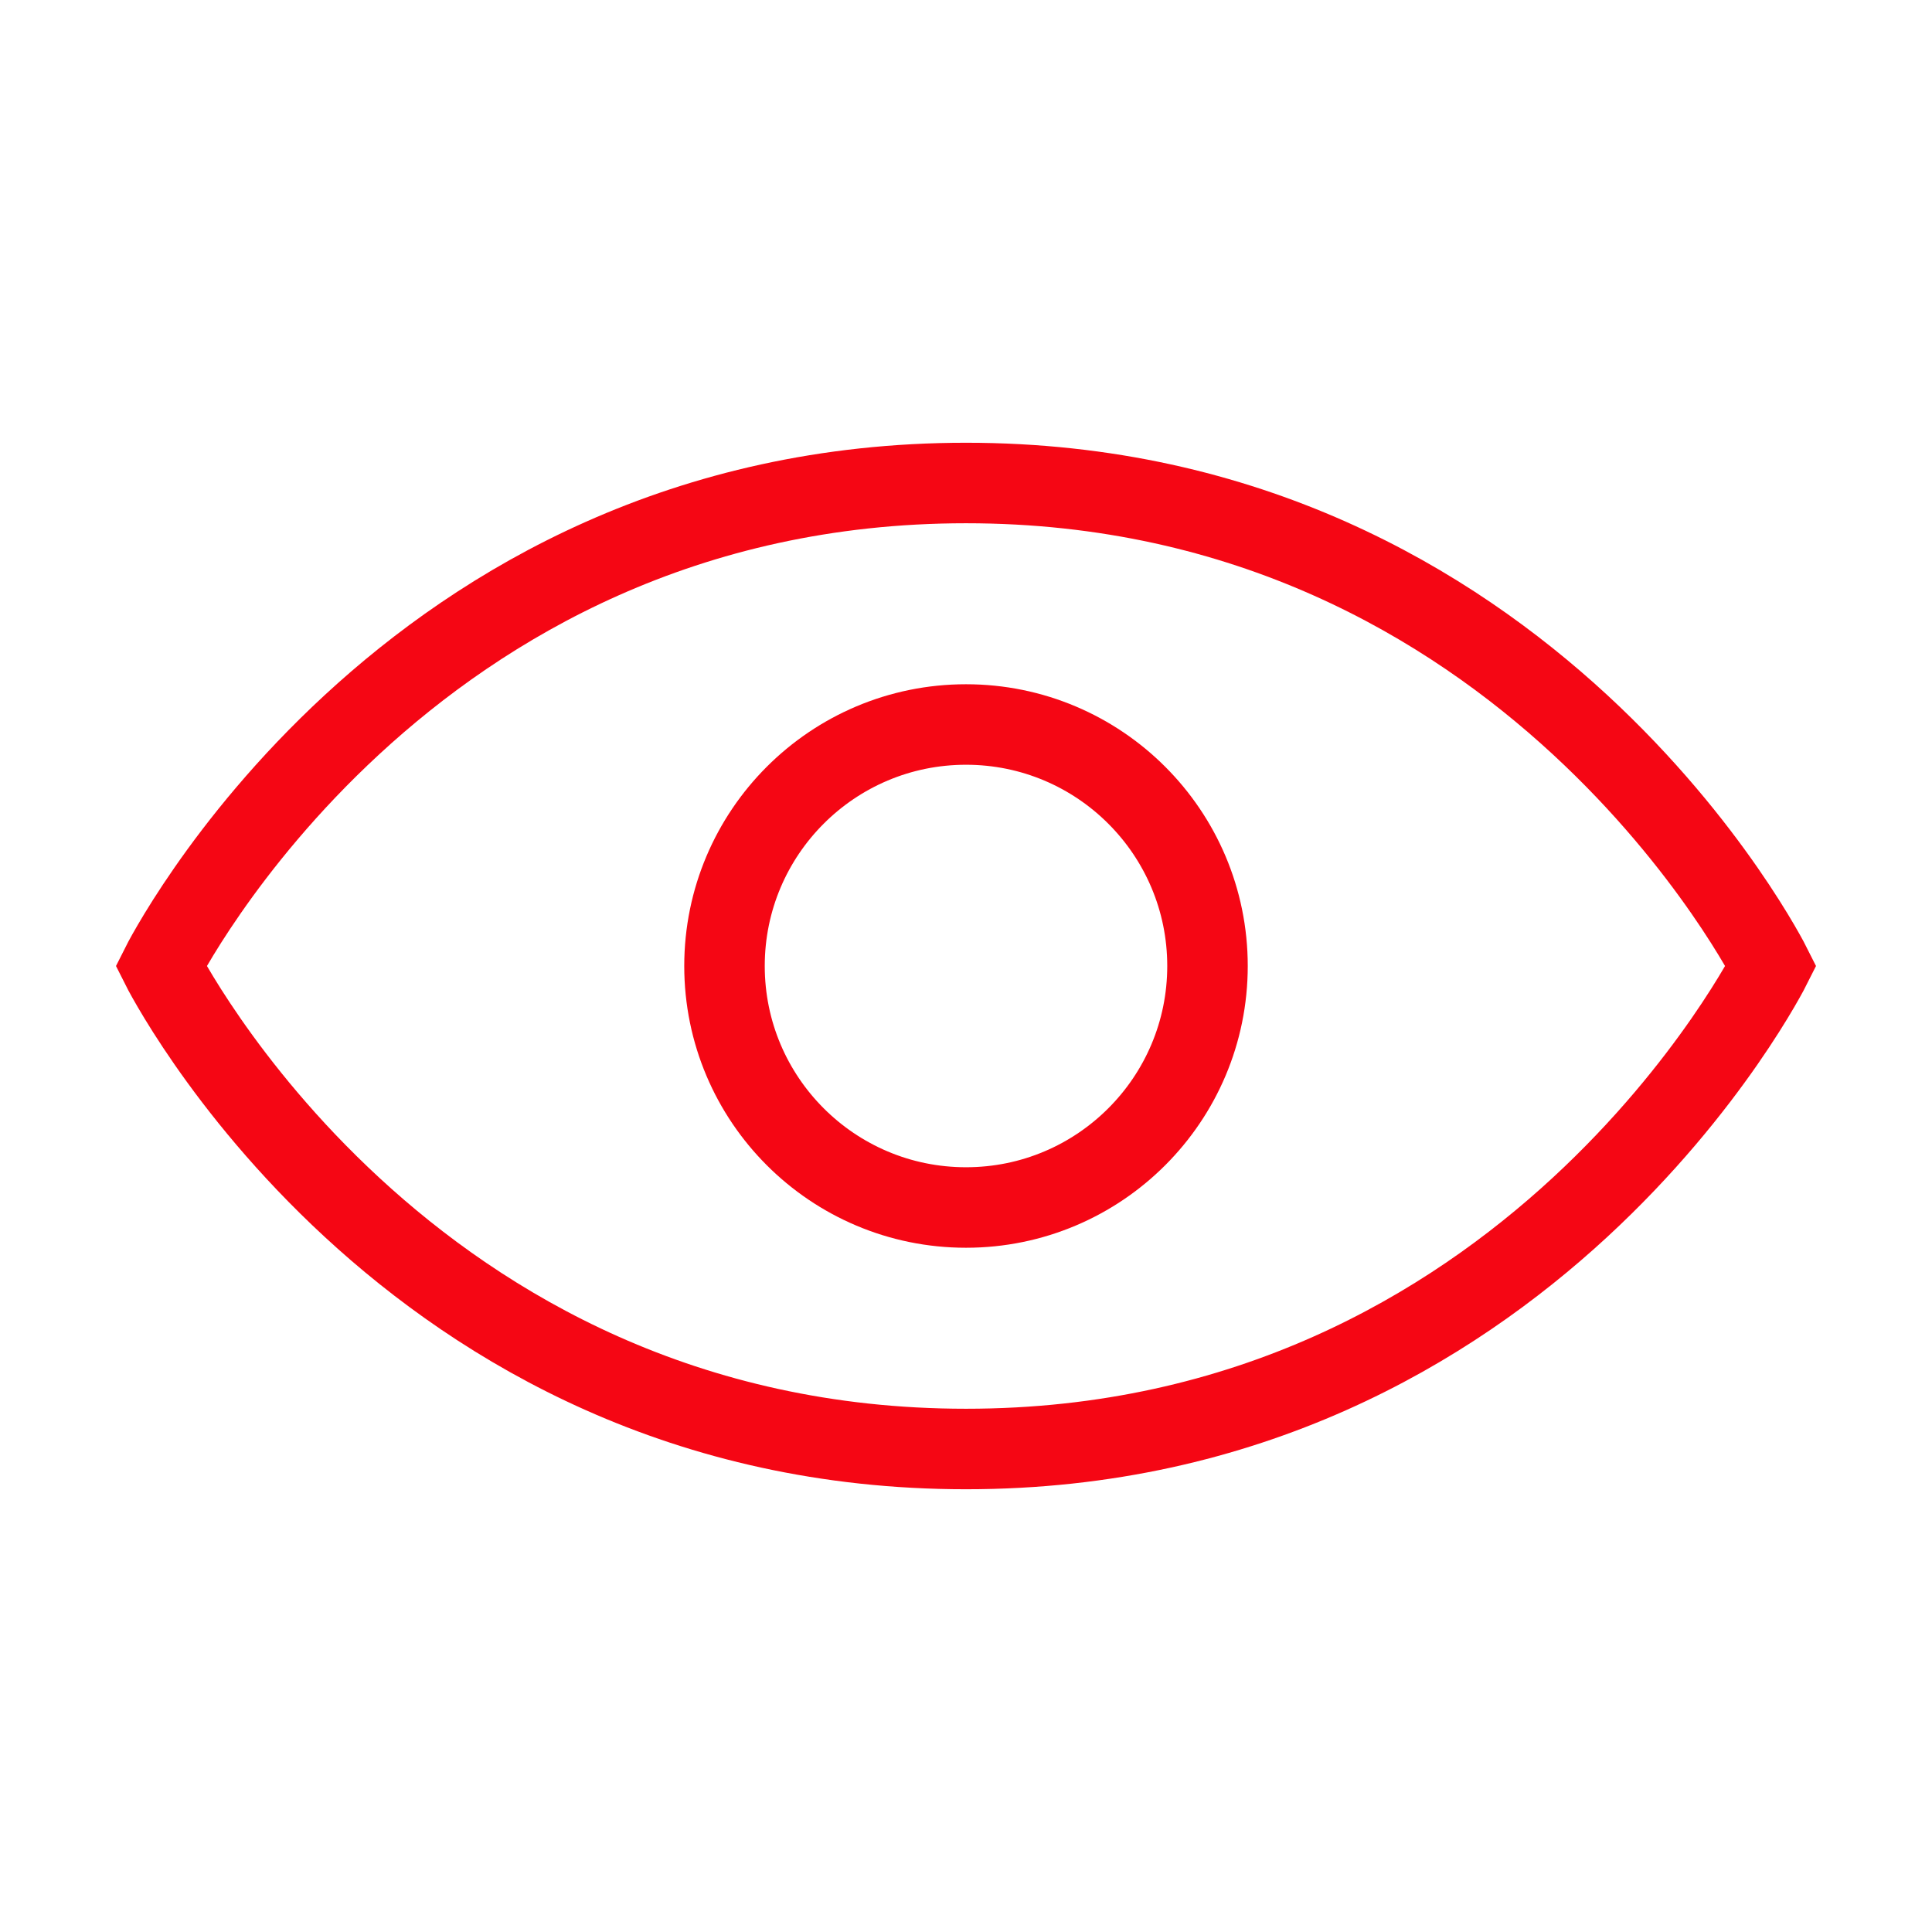 <svg width="24" height="24" viewBox="0 0 24 24" fill="none" xmlns="http://www.w3.org/2000/svg">
<path d="M22 12C22 12 19 18 12 18C5 18 2 12 2 12C2 12 5 6 12 6C19 6 22 12 22 12Z" stroke="#F50614" stroke-linecap="round"/>
<circle cx="12" cy="12" r="3" stroke="#F50614" stroke-linecap="round"/>
</svg>
